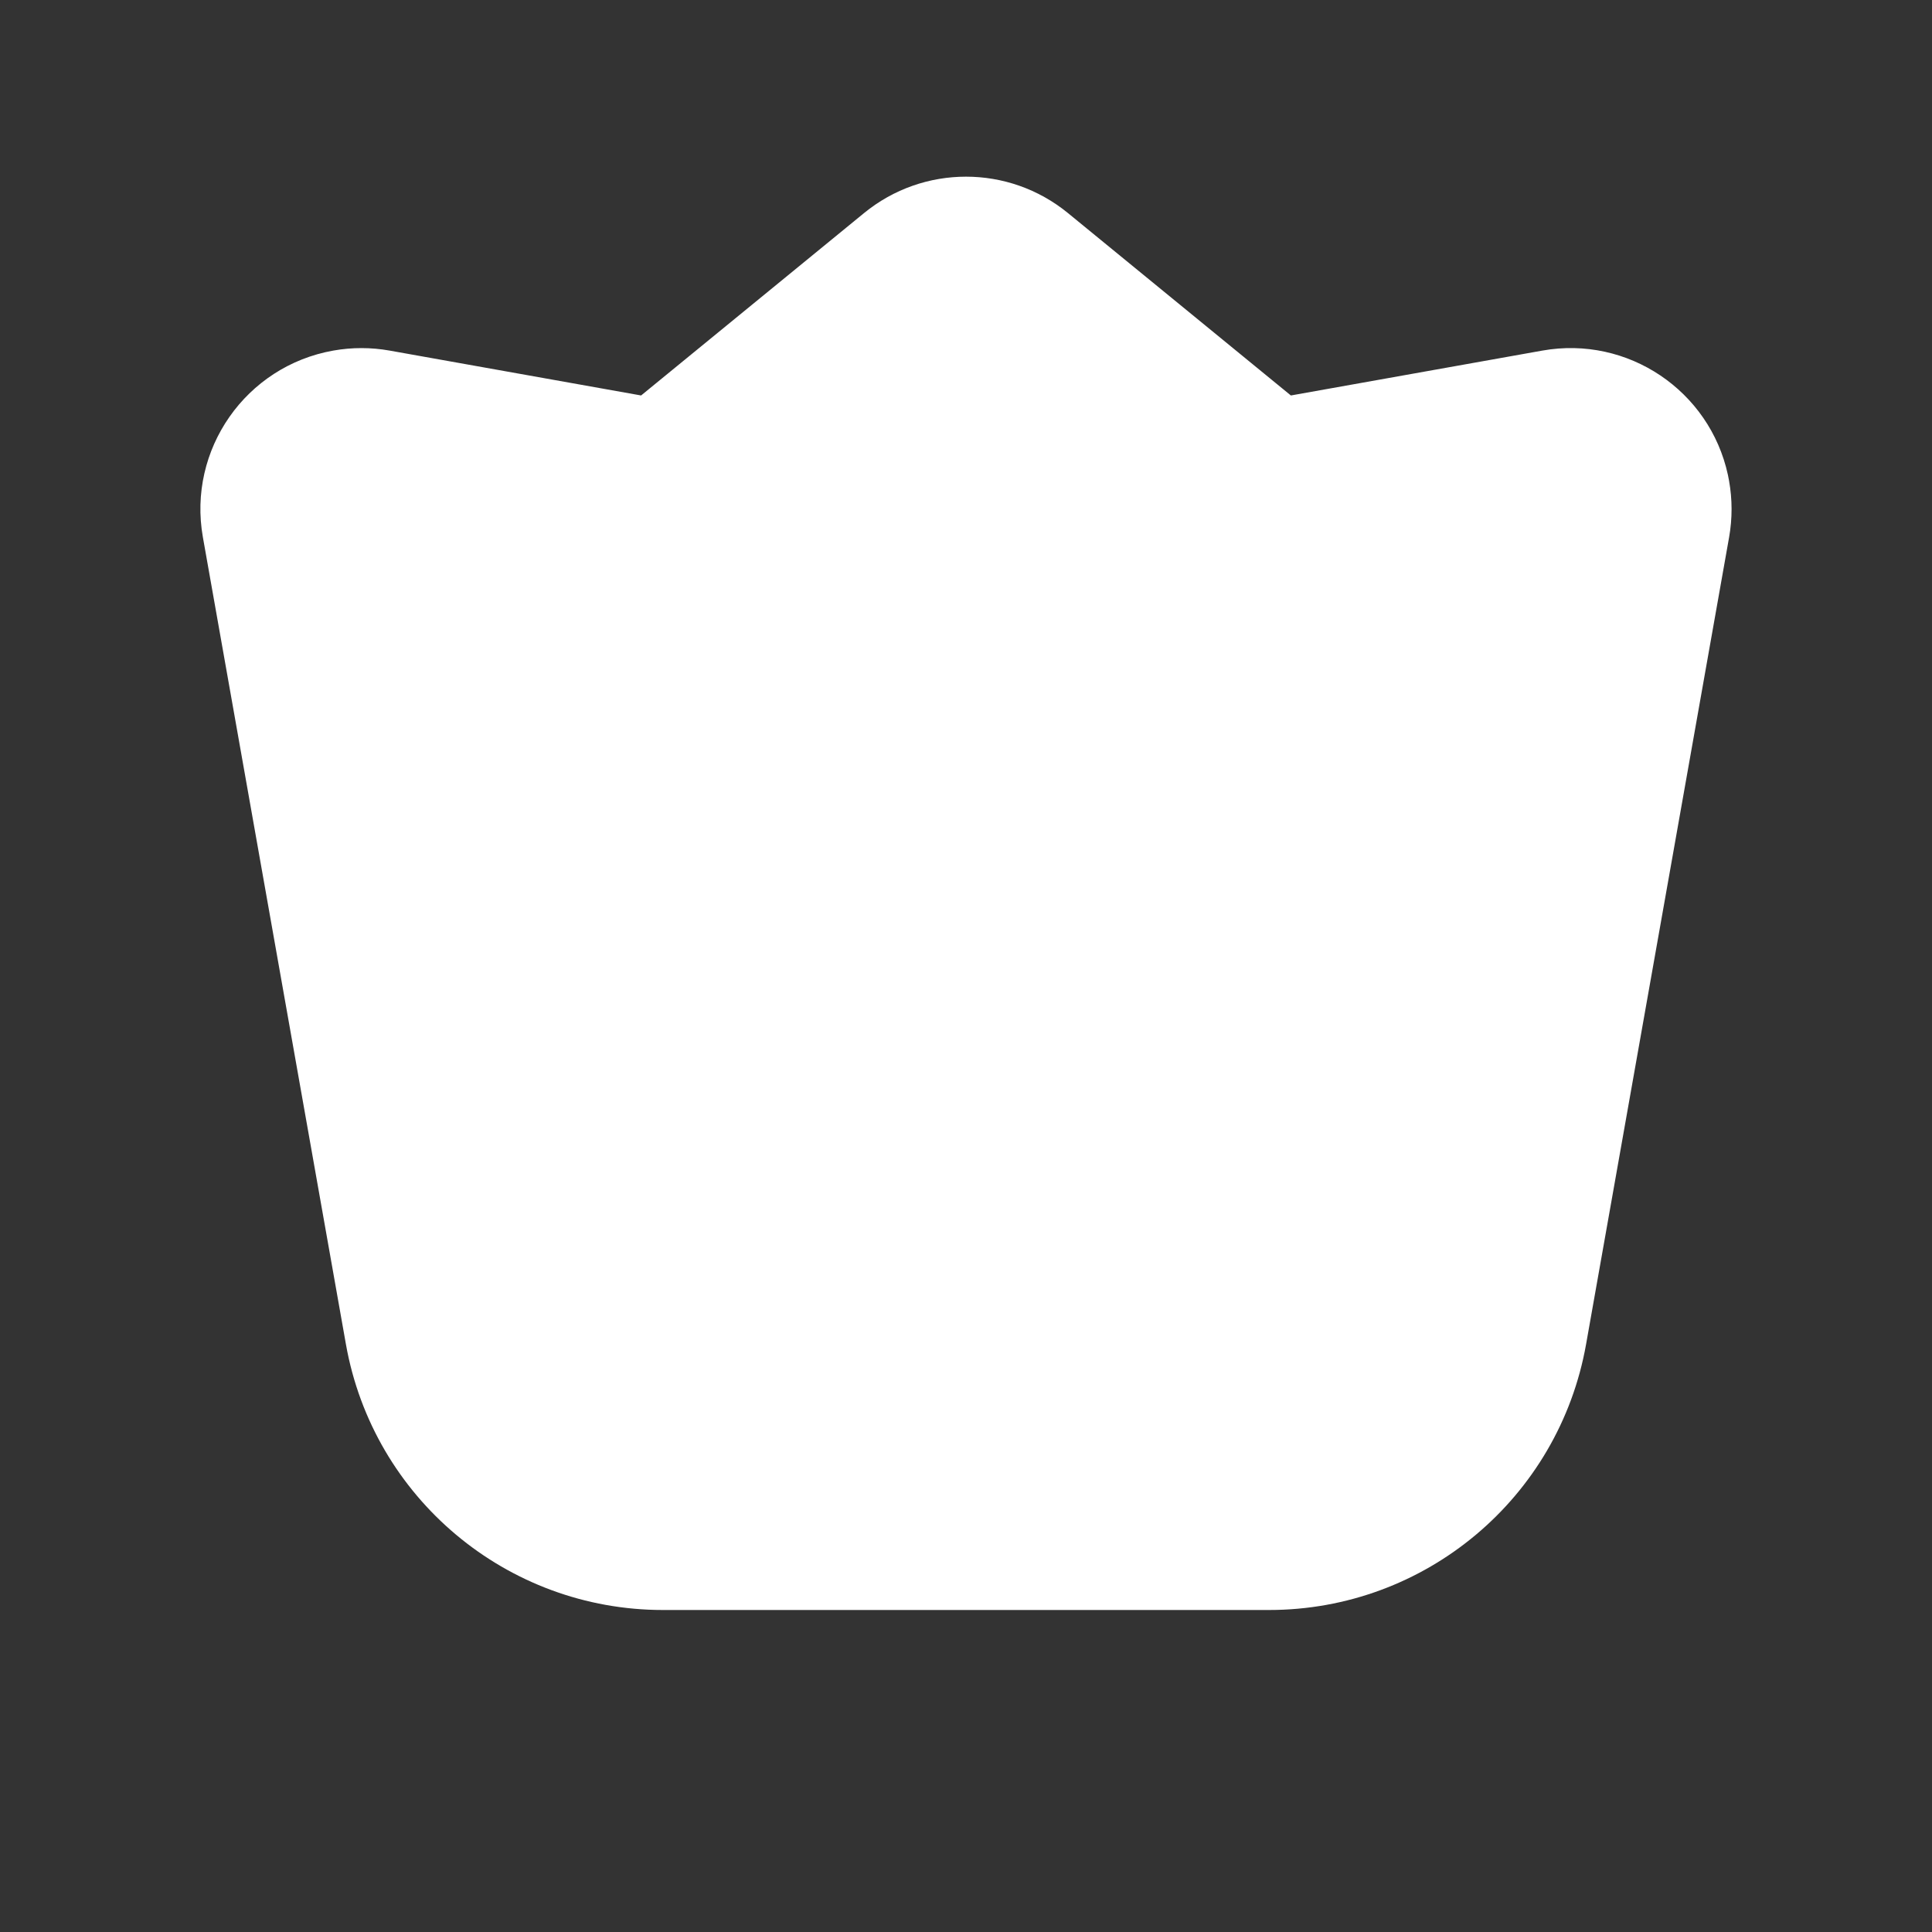 <?xml version="1.0" encoding="UTF-8"?>
<svg width="72px" height="72px" viewBox="0 0 72 72" version="1.1" xmlns="http://www.w3.org/2000/svg" xmlns:xlink="http://www.w3.org/1999/xlink">
    <rect x="0" y="0" width="72" height="72" fill="#333333" stroke="none"/>
    <title>Badge / level40_outer</title>
    <g id="Badge-/-level40_outer" stroke="none" stroke-width="1" fill="none" fill-rule="evenodd">
        <path d="M39.799,7.94 L48.107,14.738 L57.476,13.066 C60.664,12.497 63.713,14.558 64.394,17.697 L64.437,17.918 C64.561,18.613 64.562,19.324 64.439,20.02 L59.109,50.094 C58.093,55.824 53.113,60 47.293,60 L24.707,60 C18.887,60 13.907,55.824 12.891,50.094 L7.561,20.02 C6.983,16.757 9.159,13.643 12.422,13.065 C13.118,12.941 13.829,12.942 14.524,13.066 L23.892,14.738 L32.201,7.94 C34.411,6.132 37.589,6.132 39.799,7.94 Z" id="Path" fill="#FFFFFF"></path>
    </g>
</svg>
